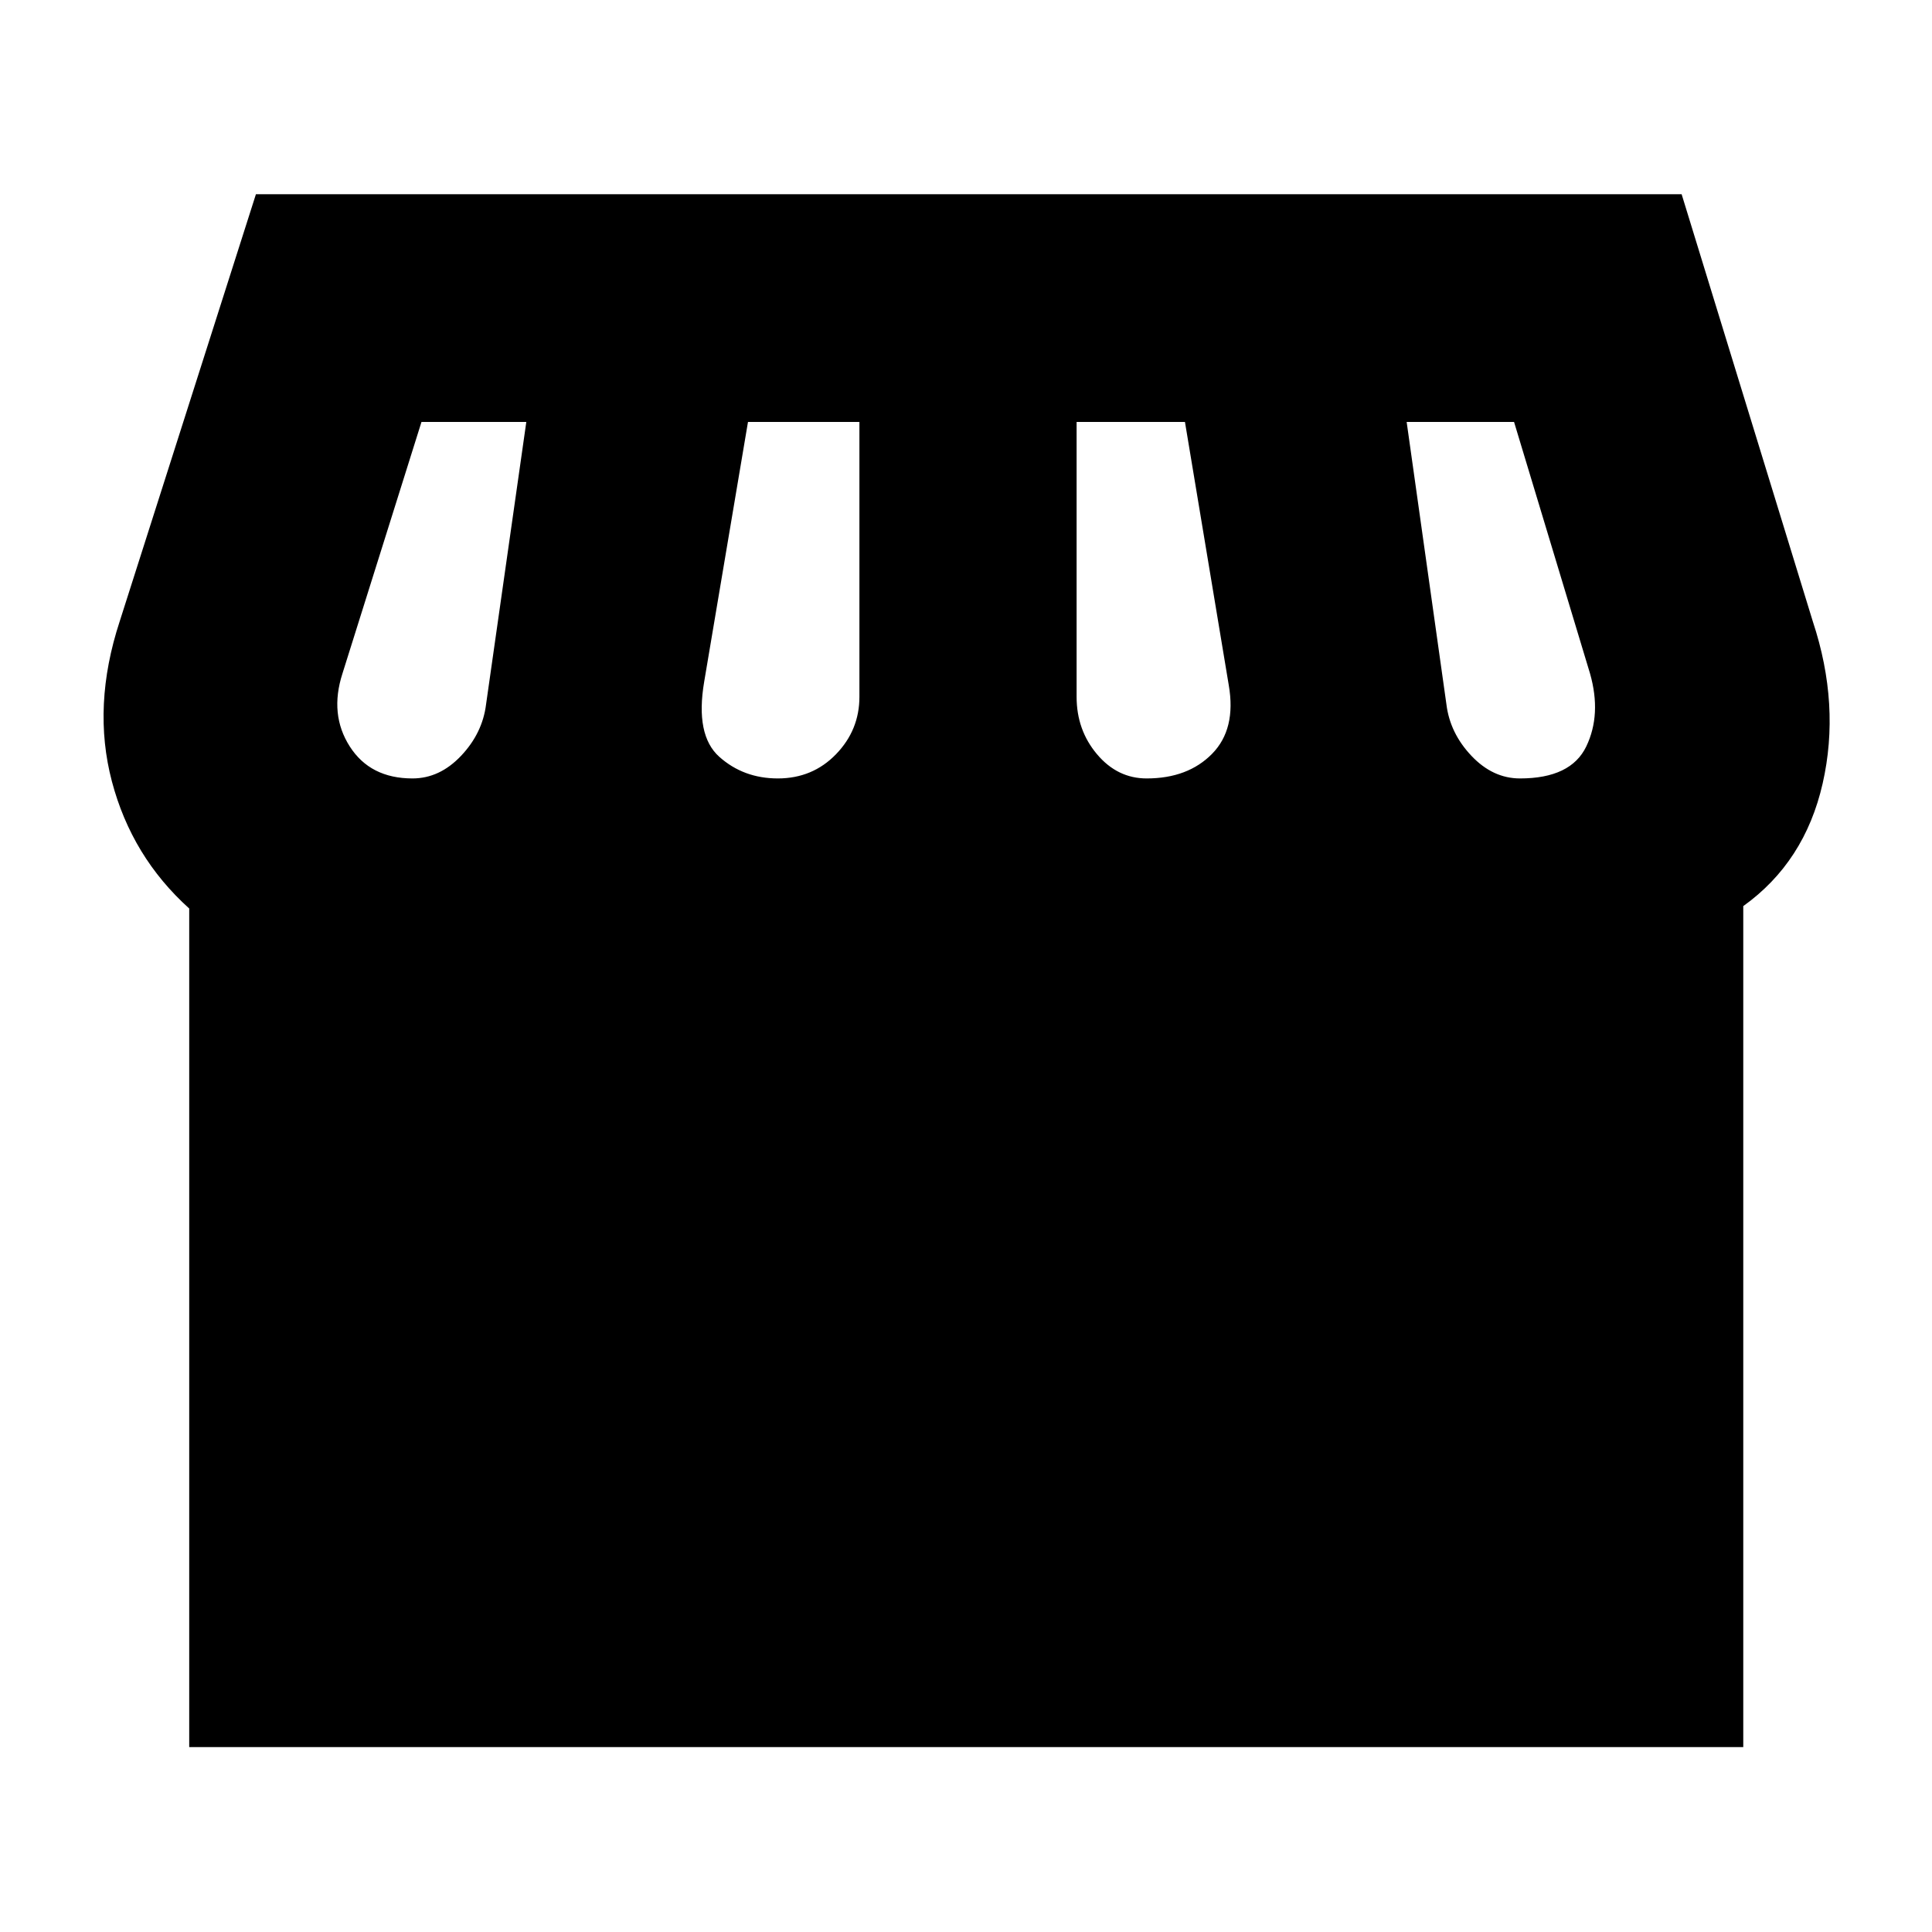 <svg xmlns="http://www.w3.org/2000/svg" height="24" viewBox="0 -960 960 960" width="24"><path d="M866.22-509.76v417.89H94.02v-416.7Q65.5-534.24 55.6-571.72q-9.9-37.48 3.86-79.48l67.71-212.3h708.42l65.19 212.3q13.76 41.53 4.88 80.53-8.88 39-39.44 60.91ZM569.76-573.2q20.52 0 32.54-12.26 12.03-12.26 8.27-34.06L588.8-750.33h-53.84v136.57q0 16.52 10.14 28.54t24.66 12.02Zm-183.28 0q17.28 0 28.92-12.02t11.64-28.54v-136.57h-55.37l-21.76 129.05q-4.52 26.61 7.52 37.35 12.05 10.73 29.05 10.73Zm-181.52 0q13.52 0 24.16-11.26t12.4-25.54l20-140.33h-52.09l-39.28 125.05q-6.52 20.28 3.64 36.18 10.17 15.9 31.17 15.9Zm550.32 0q25.29 0 32.93-15.9 7.64-15.9 1.88-36.18l-37.76-125.05h-53.37L718.72-610q1.76 14.28 12.4 25.54t24.16 11.26Z"/></svg>